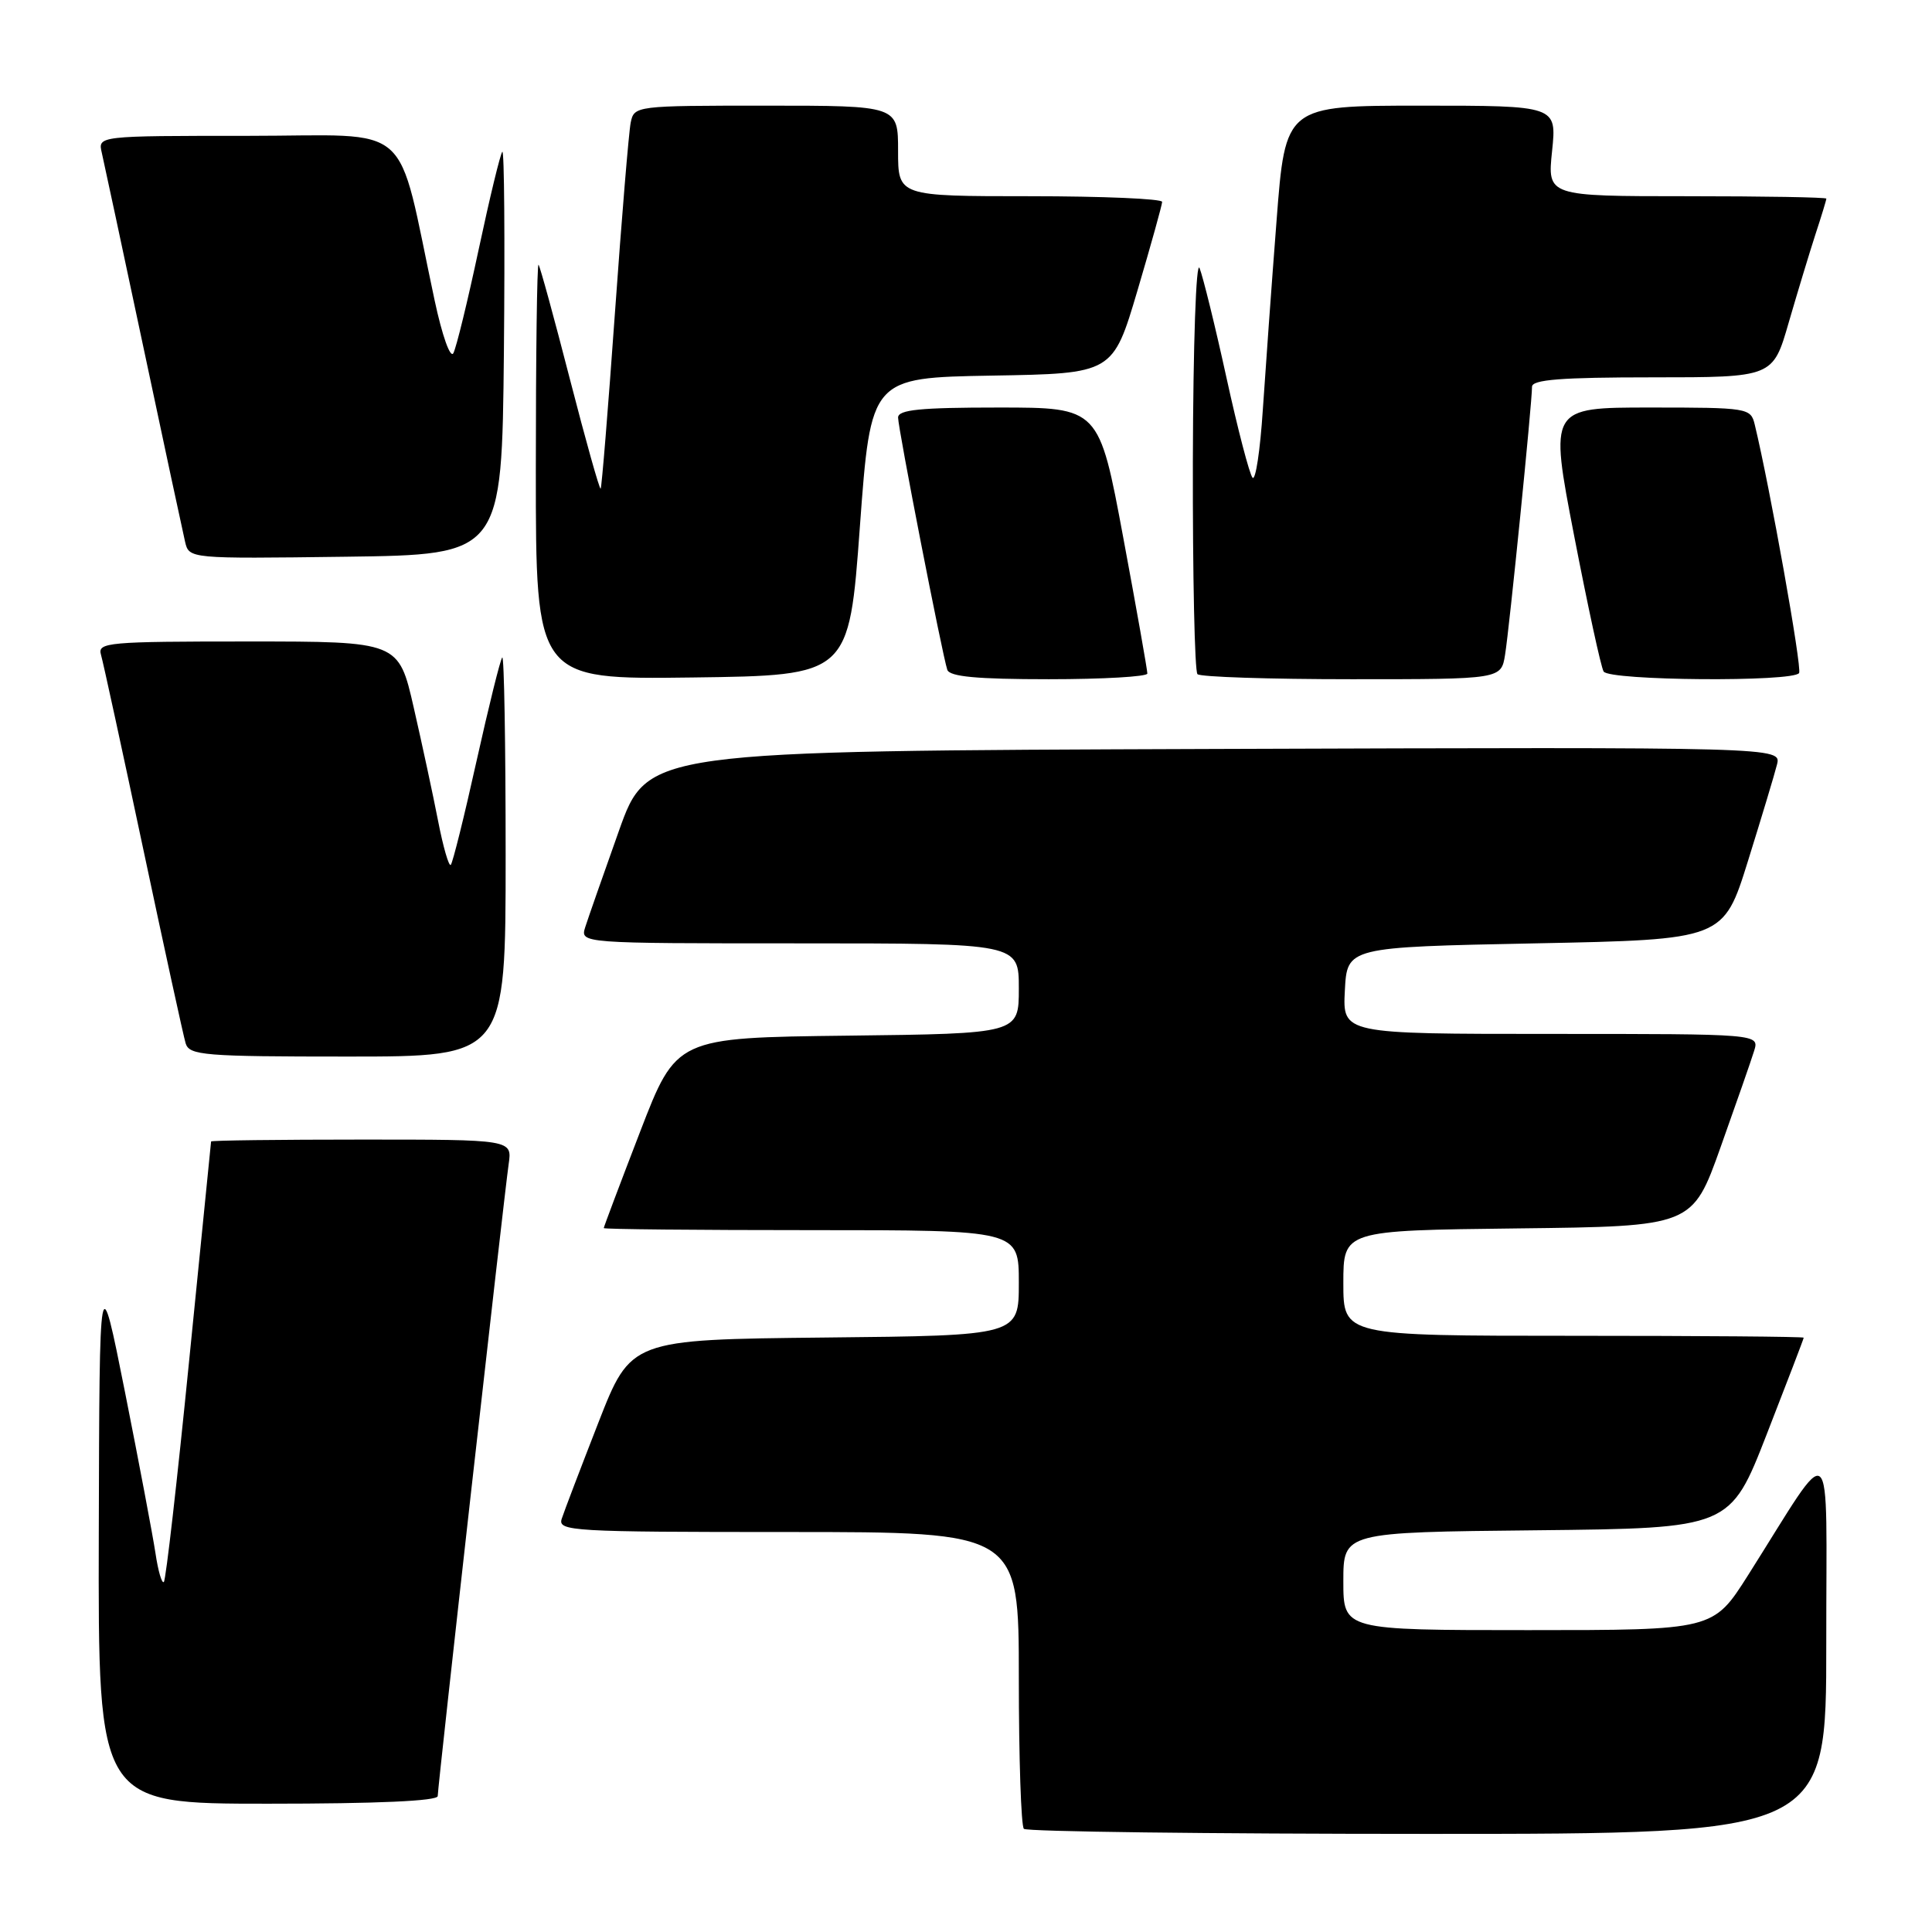<?xml version="1.0" encoding="UTF-8" standalone="no"?>
<!DOCTYPE svg PUBLIC "-//W3C//DTD SVG 1.1//EN" "http://www.w3.org/Graphics/SVG/1.1/DTD/svg11.dtd" >
<svg xmlns="http://www.w3.org/2000/svg" xmlns:xlink="http://www.w3.org/1999/xlink" version="1.1" viewBox="0 0 256 256">
 <g >
 <path fill="currentColor"
d=" M 241.99 217.75 C 241.97 189.26 243.25 190.37 231.61 208.75 C 227.01 216.00 227.01 216.00 202.51 216.00 C 178.00 216.00 178.00 216.00 178.00 209.52 C 178.00 203.03 178.00 203.03 203.63 202.77 C 229.25 202.50 229.25 202.50 234.12 190.00 C 236.80 183.12 239.00 177.39 239.00 177.25 C 239.00 177.11 225.28 177.00 208.50 177.00 C 178.00 177.00 178.00 177.00 178.00 170.02 C 178.00 163.04 178.00 163.04 201.12 162.77 C 224.25 162.50 224.25 162.50 227.99 152.00 C 230.05 146.22 232.05 140.49 232.43 139.25 C 233.13 137.00 233.13 137.00 205.52 137.00 C 177.90 137.00 177.90 137.00 178.20 131.25 C 178.50 125.50 178.50 125.50 203.43 125.00 C 228.37 124.50 228.37 124.50 231.62 114.07 C 233.41 108.33 235.14 102.59 235.46 101.31 C 236.04 98.99 236.04 98.99 160.91 99.24 C 85.78 99.50 85.78 99.50 82.01 110.09 C 79.94 115.91 77.93 121.65 77.55 122.84 C 76.87 125.00 76.87 125.00 105.93 125.00 C 135.00 125.00 135.00 125.00 135.00 130.98 C 135.00 136.96 135.00 136.96 112.31 137.23 C 89.62 137.50 89.62 137.50 84.81 149.98 C 82.16 156.85 80.00 162.59 80.00 162.73 C 80.00 162.88 92.38 163.00 107.50 163.00 C 135.00 163.00 135.00 163.00 135.00 169.98 C 135.00 176.97 135.00 176.97 109.29 177.23 C 83.59 177.50 83.59 177.50 79.29 188.50 C 76.93 194.55 74.74 200.29 74.43 201.25 C 73.90 202.89 75.77 203.00 104.43 203.00 C 135.00 203.00 135.00 203.00 135.00 222.33 C 135.00 232.97 135.30 241.97 135.67 242.33 C 136.03 242.70 160.11 243.00 189.17 243.00 C 242.00 243.00 242.00 243.00 241.99 217.75 Z  M 58.00 237.99 C 58.00 236.72 66.77 158.66 67.40 154.25 C 67.87 151.00 67.87 151.00 47.94 151.00 C 36.97 151.00 27.99 151.11 27.97 151.25 C 27.95 151.39 26.65 164.47 25.06 180.32 C 23.48 196.18 21.98 209.36 21.71 209.62 C 21.45 209.88 20.95 208.16 20.60 205.80 C 20.24 203.43 18.43 193.85 16.57 184.50 C 13.18 167.50 13.18 167.50 13.09 203.25 C 13.00 239.00 13.00 239.00 35.50 239.00 C 49.99 239.00 58.00 238.64 58.00 237.99 Z  M 67.00 113.33 C 67.00 98.67 66.80 86.87 66.55 87.12 C 66.30 87.36 64.77 93.55 63.14 100.86 C 61.52 108.17 59.98 114.35 59.73 114.60 C 59.48 114.86 58.72 112.23 58.05 108.78 C 57.38 105.33 55.92 98.56 54.82 93.75 C 52.82 85.00 52.82 85.00 32.84 85.00 C 14.29 85.00 12.90 85.12 13.38 86.75 C 13.66 87.71 16.18 99.30 18.98 112.50 C 21.78 125.70 24.31 137.29 24.60 138.25 C 25.09 139.84 27.00 140.00 46.07 140.00 C 67.00 140.00 67.00 140.00 67.00 113.33 Z  M 113.94 69.77 C 115.39 50.05 115.39 50.05 131.42 49.77 C 147.46 49.50 147.46 49.50 150.72 38.50 C 152.51 32.45 153.98 27.16 153.99 26.75 C 153.99 26.34 146.12 26.00 136.50 26.00 C 119.00 26.00 119.00 26.00 119.00 20.00 C 119.00 14.00 119.00 14.00 101.52 14.00 C 84.19 14.00 84.03 14.02 83.57 16.25 C 83.32 17.49 82.38 28.85 81.48 41.49 C 80.58 54.14 79.73 64.60 79.59 64.75 C 79.44 64.89 77.61 58.37 75.52 50.26 C 73.43 42.14 71.56 35.31 71.36 35.08 C 71.16 34.85 71.00 47.13 71.00 62.35 C 71.00 90.04 71.00 90.04 91.75 89.77 C 112.50 89.50 112.50 89.50 113.94 69.77 Z  M 152.03 89.25 C 152.04 88.84 150.61 80.74 148.84 71.25 C 145.63 54.00 145.63 54.00 132.31 54.00 C 121.92 54.00 119.00 54.29 119.00 55.33 C 119.00 56.76 124.84 86.70 125.52 88.75 C 125.83 89.66 129.43 90.00 138.97 90.00 C 146.14 90.00 152.01 89.66 152.03 89.25 Z  M 199.43 86.75 C 200.00 83.27 203.01 53.33 203.00 51.25 C 203.00 50.30 206.86 50.00 218.96 50.00 C 234.92 50.00 234.92 50.00 237.01 42.75 C 238.17 38.76 239.76 33.51 240.55 31.07 C 241.35 28.64 242.00 26.50 242.00 26.32 C 242.00 26.14 233.68 26.00 223.52 26.00 C 205.03 26.00 205.03 26.00 205.66 20.00 C 206.28 14.00 206.28 14.00 188.30 14.00 C 170.32 14.00 170.32 14.00 169.15 29.25 C 168.50 37.64 167.69 48.91 167.33 54.30 C 166.98 59.68 166.37 63.73 165.97 63.30 C 165.57 62.86 164.01 56.89 162.51 50.03 C 161.01 43.18 159.40 36.65 158.95 35.53 C 158.49 34.39 158.10 45.56 158.06 61.08 C 158.03 76.25 158.30 88.97 158.67 89.33 C 159.03 89.70 168.24 90.00 179.12 90.00 C 198.91 90.00 198.91 90.00 199.43 86.75 Z  M 238.39 89.18 C 238.80 88.51 234.53 64.59 232.51 56.25 C 231.98 54.06 231.63 54.00 218.63 54.00 C 205.30 54.00 205.30 54.00 208.58 70.98 C 210.39 80.32 212.14 88.42 212.49 88.98 C 213.24 90.20 237.64 90.39 238.39 89.18 Z  M 66.77 46.57 C 66.91 31.75 66.82 19.85 66.56 20.11 C 66.30 20.37 64.89 26.19 63.43 33.04 C 61.97 39.89 60.46 46.09 60.07 46.80 C 59.67 47.53 58.58 44.44 57.59 39.80 C 52.40 15.53 55.20 18.00 32.87 18.00 C 12.96 18.00 12.96 18.00 13.49 20.25 C 13.77 21.49 16.26 33.07 19.00 46.00 C 21.74 58.93 24.23 70.52 24.52 71.77 C 25.05 74.04 25.05 74.04 45.77 73.77 C 66.50 73.50 66.50 73.50 66.77 46.57 Z "/>
</g>
</svg>